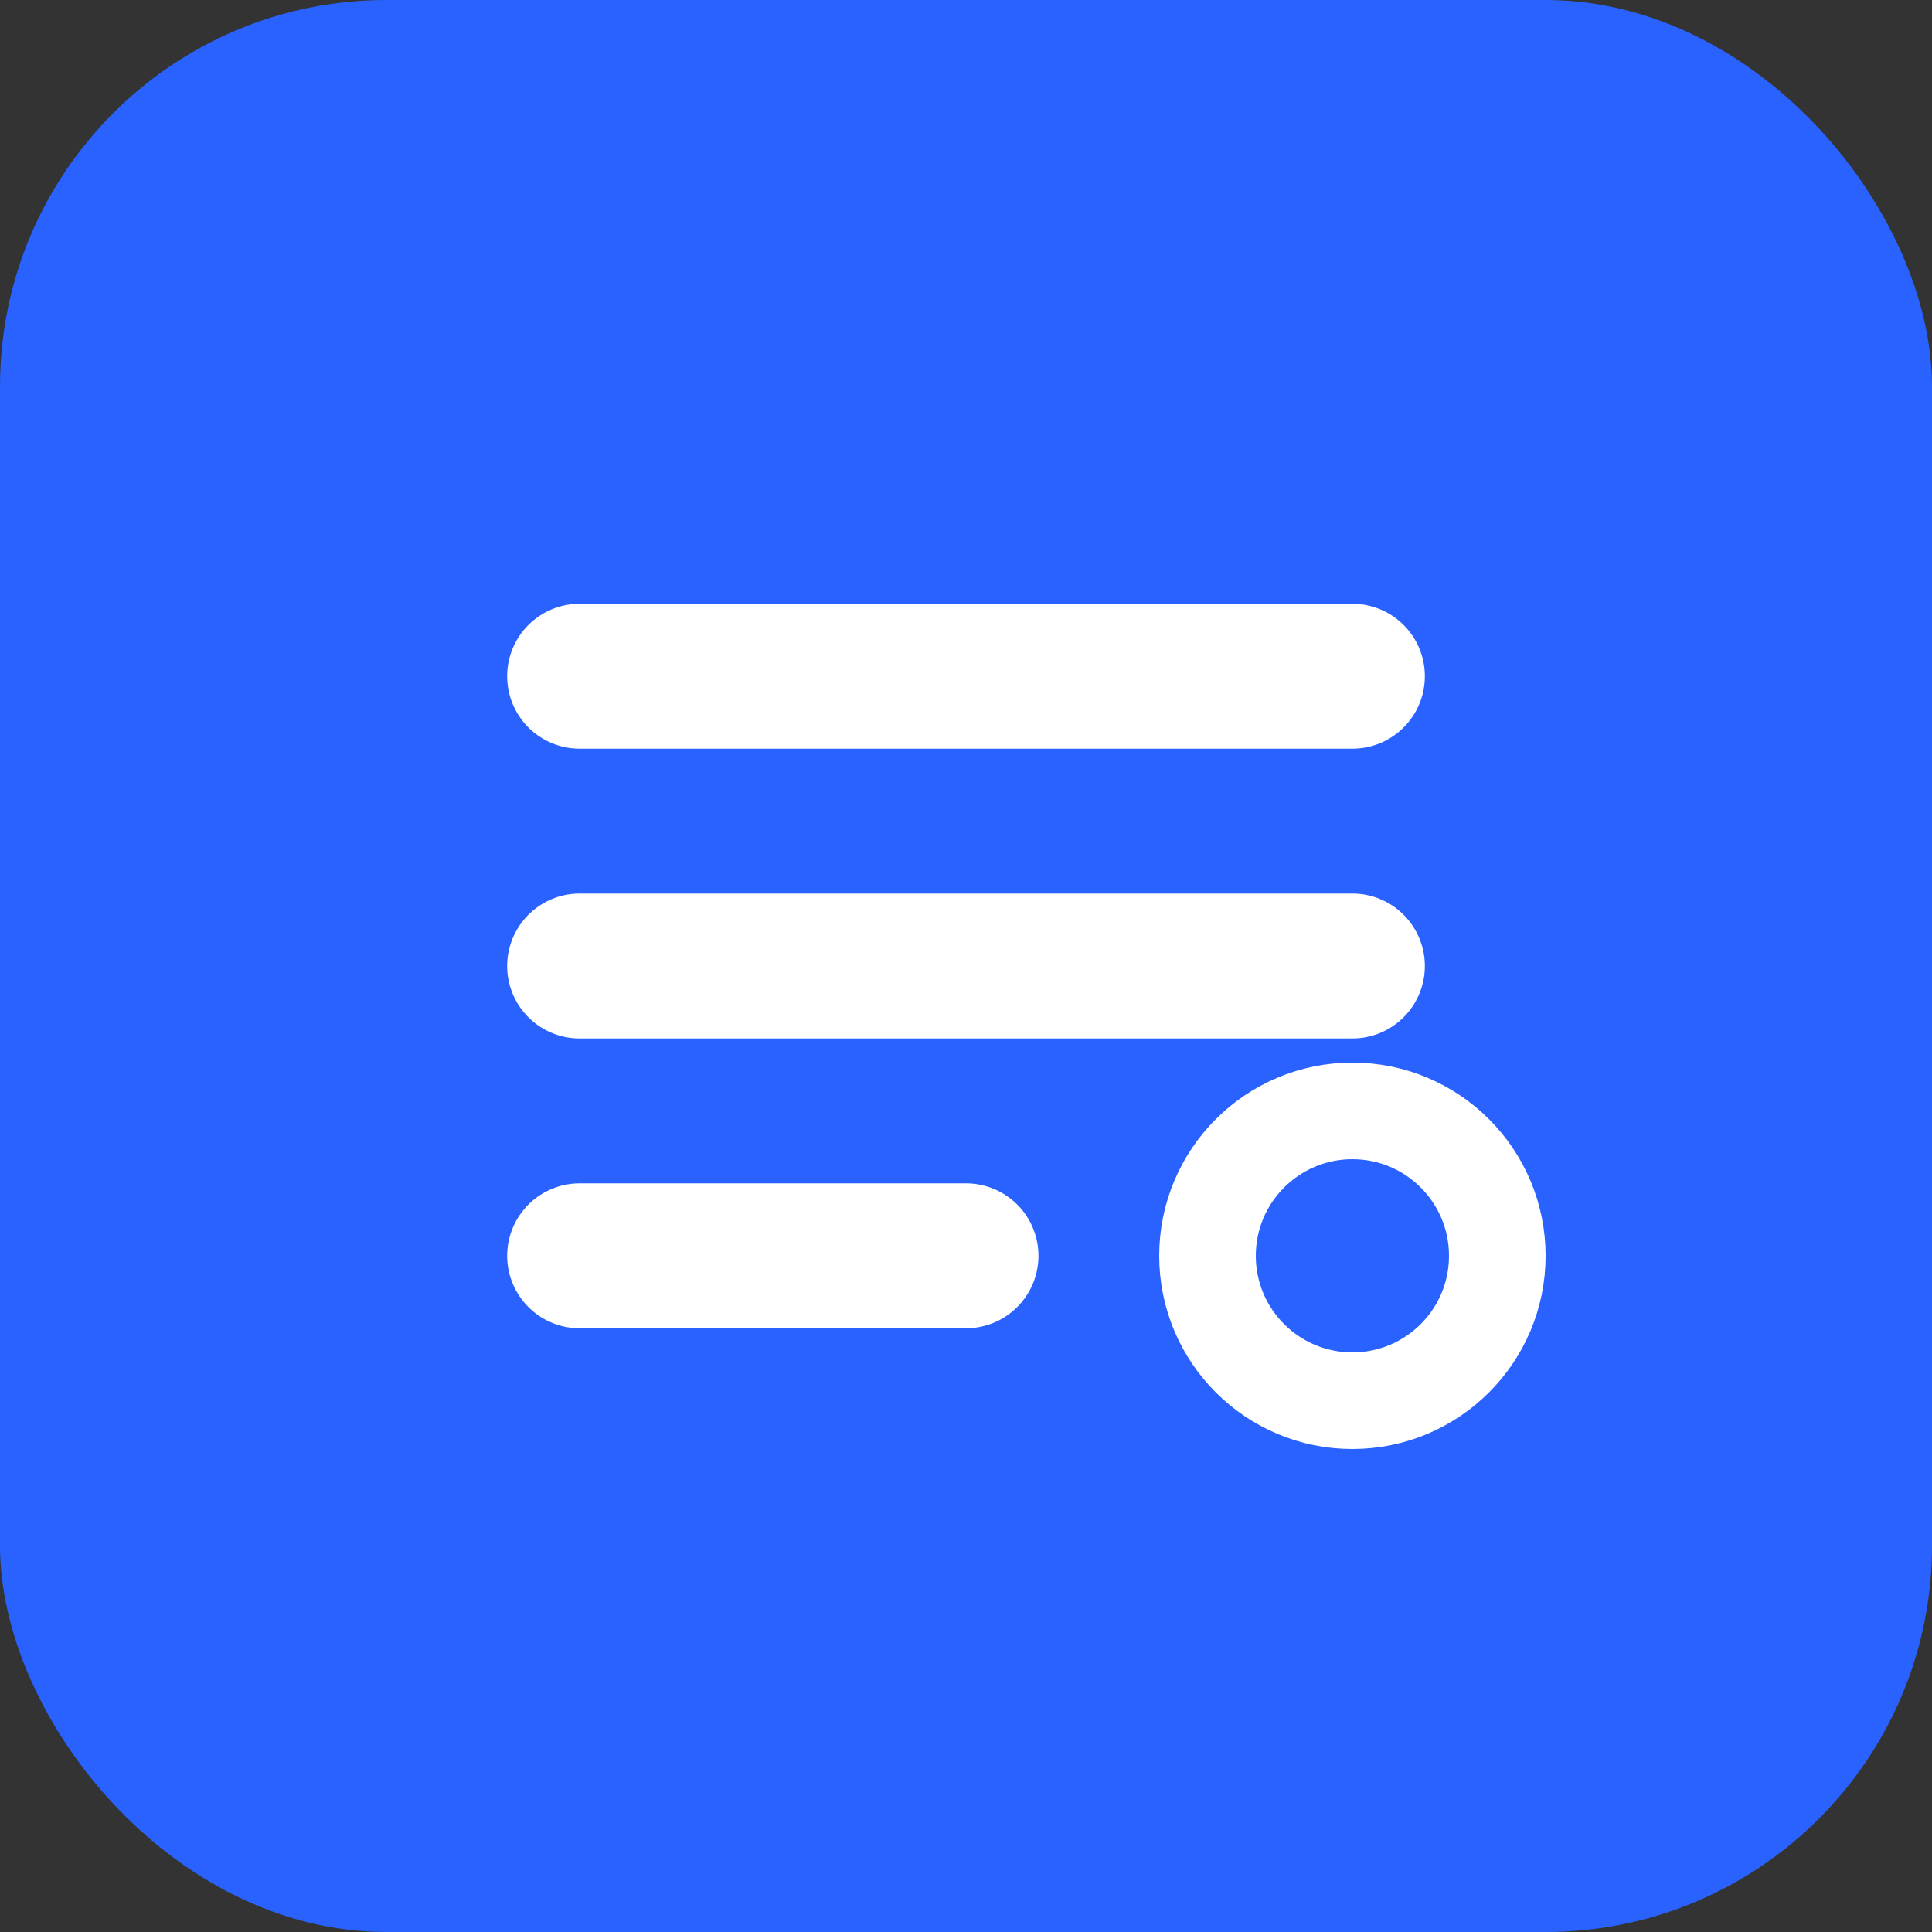 <?xml version="1.0" encoding="UTF-8"?>
<svg width="40" height="40" viewBox="0 0 40 40" fill="none" xmlns="http://www.w3.org/2000/svg">
    <rect x="0" y="0" width="40" height="40" fill="#333333" stroke="none"/>
    <rect width="40" height="40" rx="8" fill="#2962FF"/>
    <path d="M12 14H28M12 20H28M12 26H20" stroke="white" stroke-width="3" stroke-linecap="round"/>
    <circle cx="28" cy="26" r="3" stroke="white" stroke-width="2"/>
</svg> 